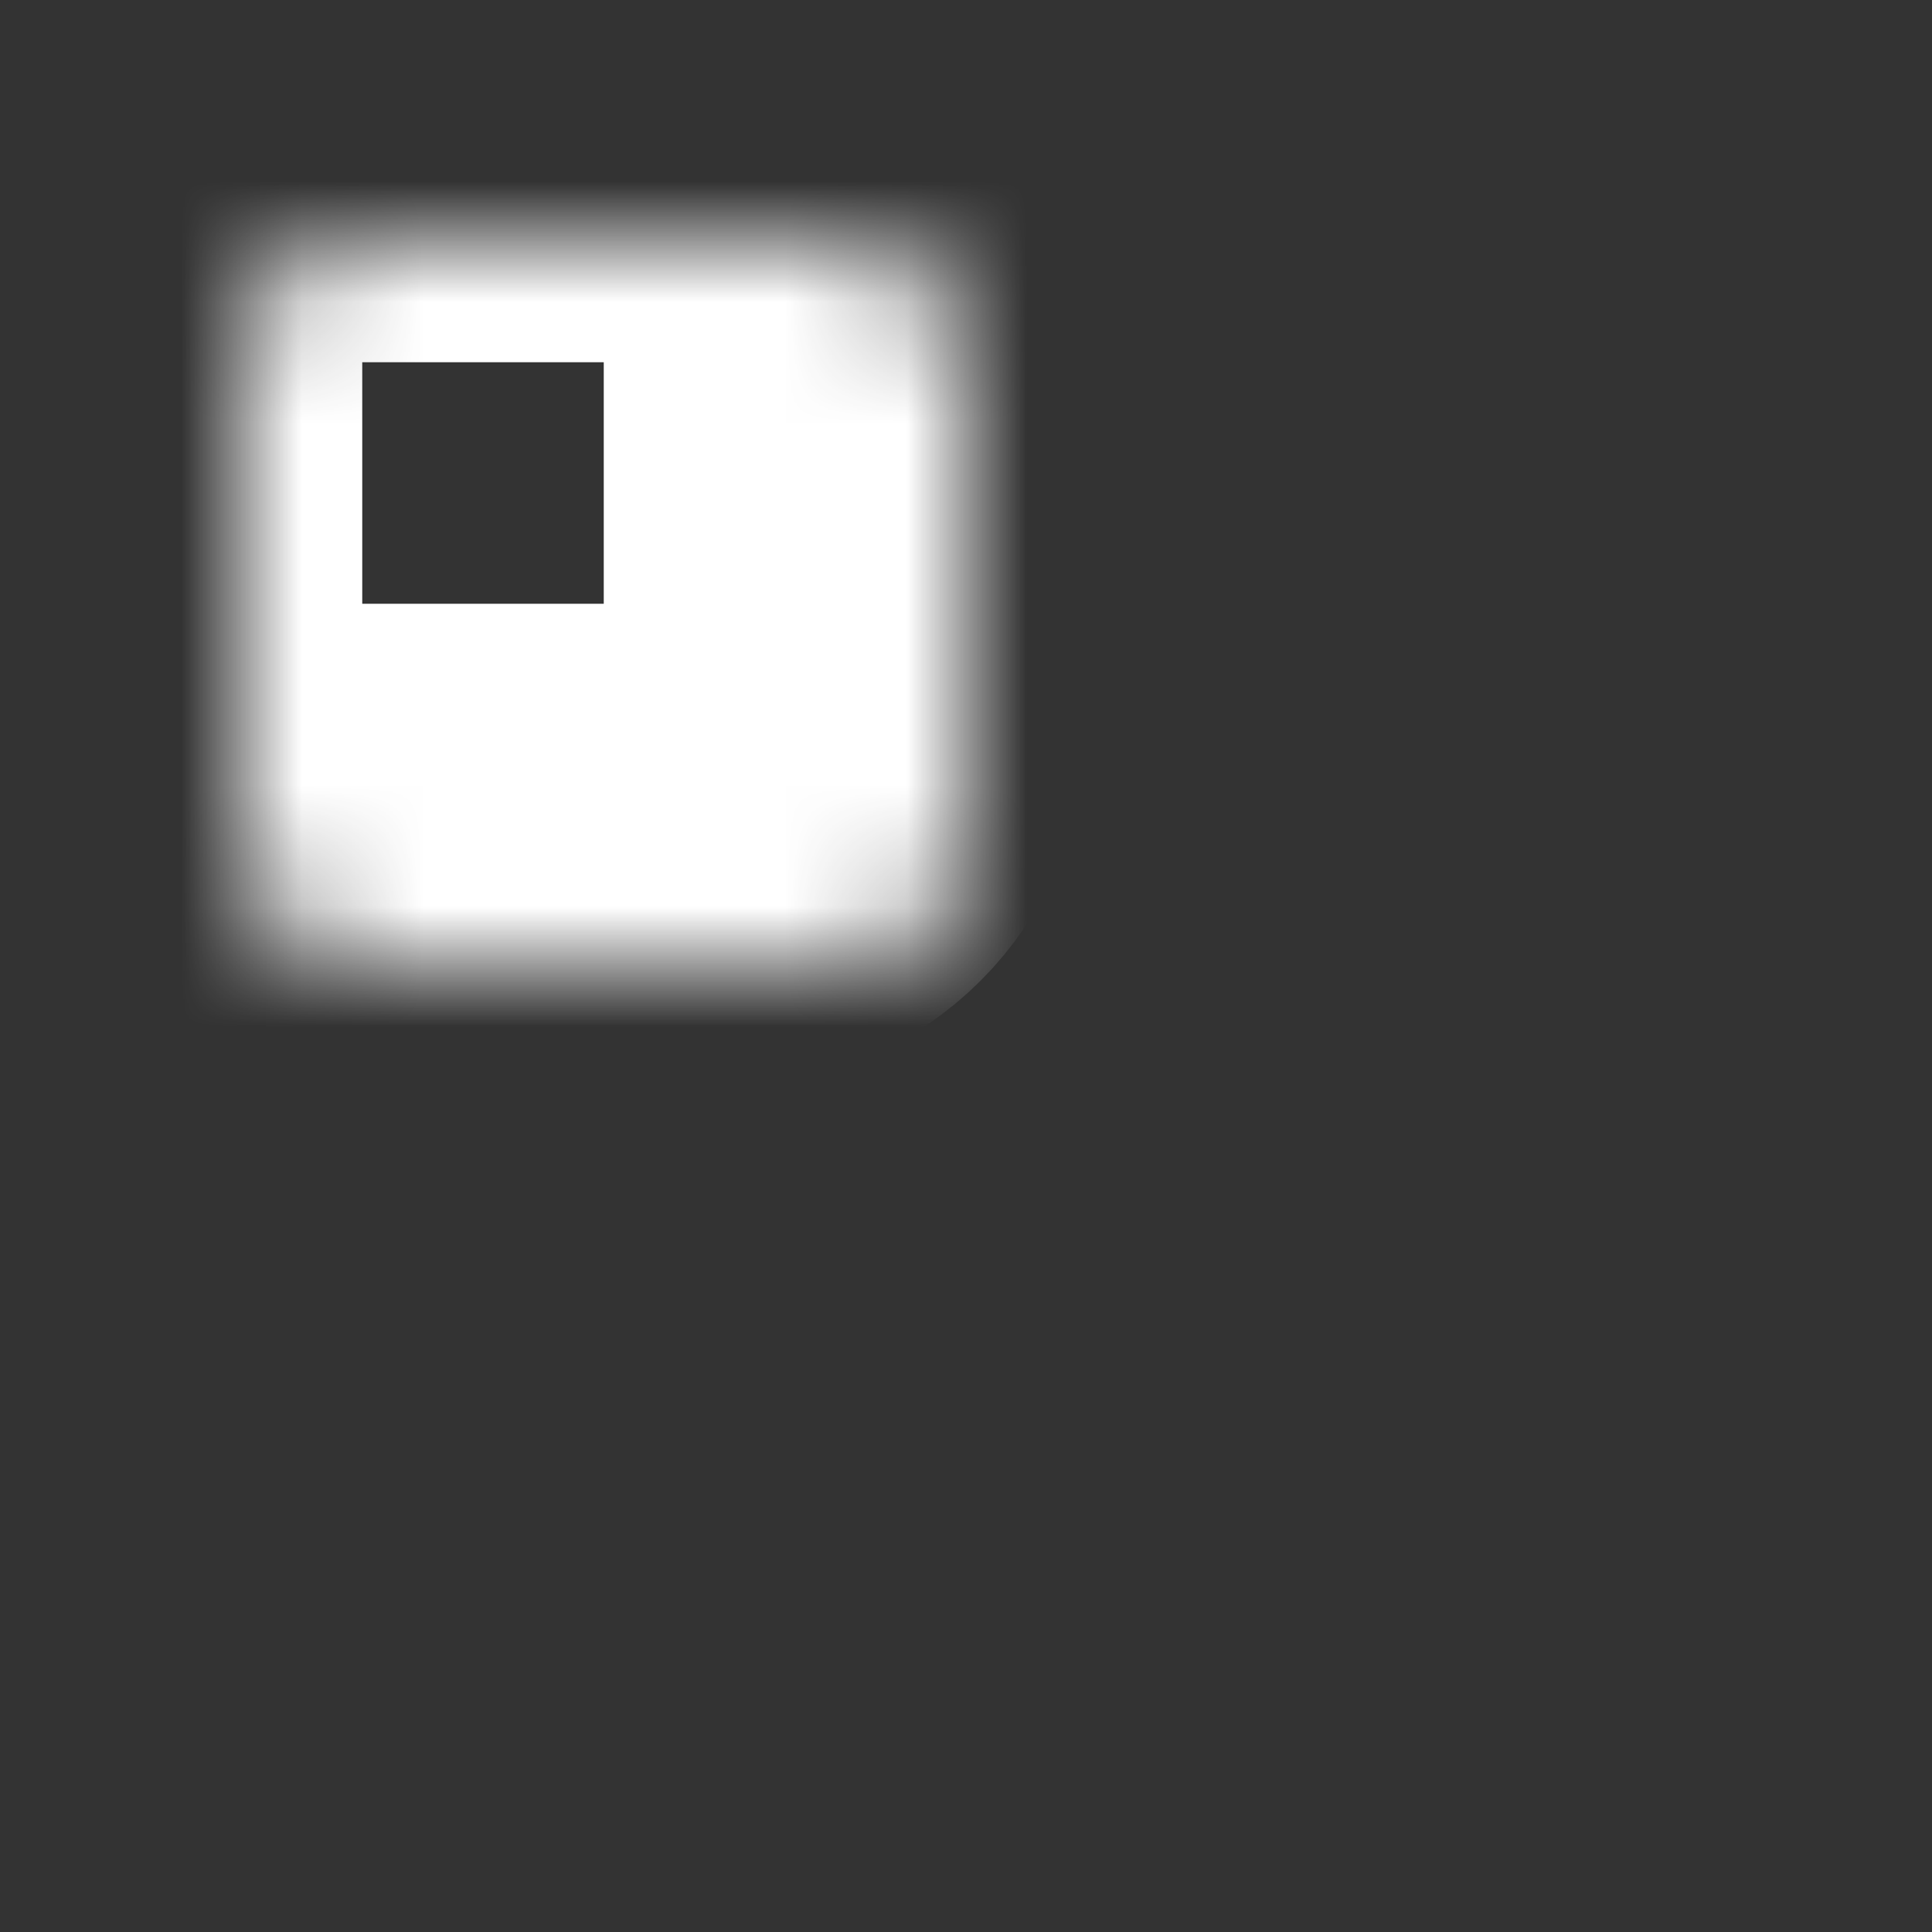 <svg width="16" height="16" viewBox="0 0 16 16" fill="none" xmlns="http://www.w3.org/2000/svg">
<rect x="0" y="0" width="16" height="16" fill="#333333" stroke="none"/>
<mask id="path-1-inside-1" fill="white">
<rect x="1" y="1" width="6" height="6" rx="1"/>
</mask>
<rect x="1" y="1" width="6" height="6" rx="1" stroke="white" stroke-width="4" mask="url(#path-1-inside-1)"/>
<mask id="path-2-inside-2" fill="white">
<rect x="1" y="9" width="6" height="6" rx="1"/>
</mask>
<rect x="1" y="9" width="6" height="6" rx="1" stroke="white" stroke-width="4" mask="url(#path-2-inside-2)"/>
<mask id="path-3-inside-3" fill="white">
<rect x="9" y="9" width="6" height="6" rx="1"/>
</mask>
<rect x="9" y="9" width="6" height="6" rx="1" stroke="white" stroke-width="4" mask="url(#path-3-inside-3)"/>
<mask id="path-4-inside-4" fill="white">
<rect x="9" y="1" width="6" height="6" rx="1"/>
</mask>
<rect x="9" y="1" width="6" height="6" rx="1" stroke="white" stroke-width="4" mask="url(#path-4-inside-4)"/>
</svg>
